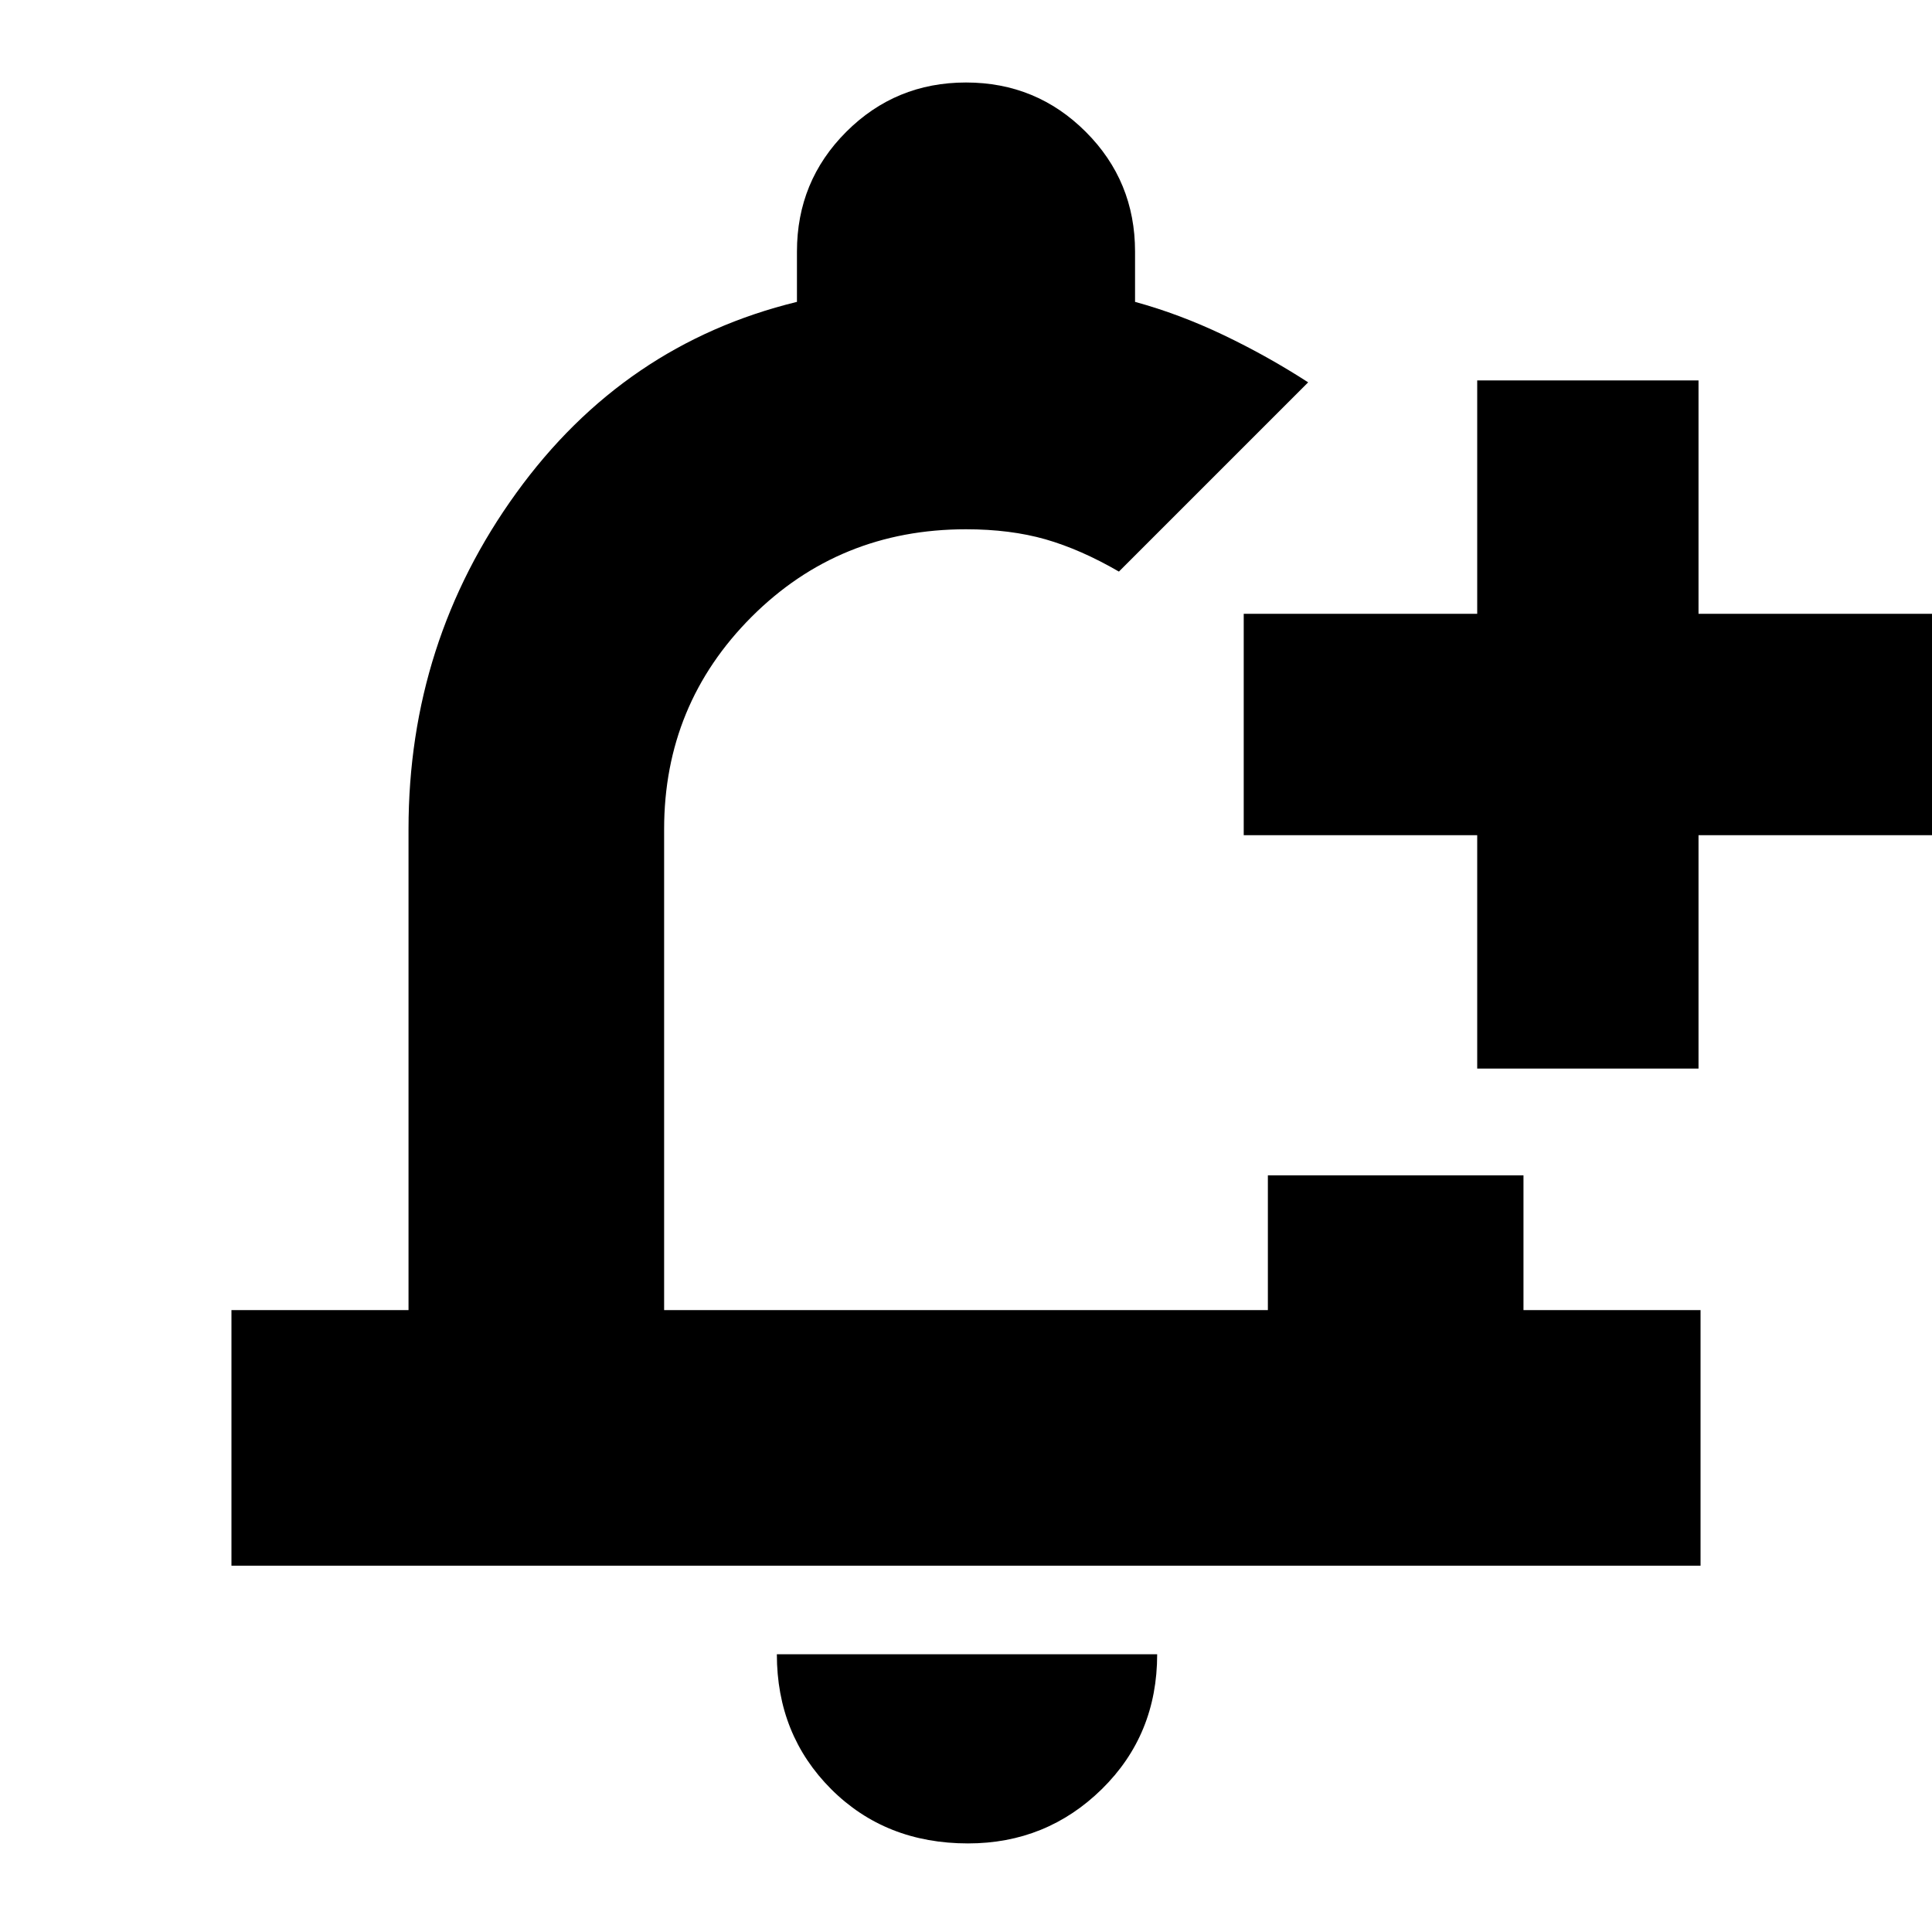 <svg xmlns="http://www.w3.org/2000/svg" height="20" width="20"><path d="M2.396 16.208v-2.646h1.833V8.583q0-1.937 1.115-3.479Q6.458 3.562 8.25 3.125v-.521q0-.729.51-1.239Q9.271.854 10 .854t1.24.511q.51.51.51 1.239v.521q.458.125.917.344.458.219.875.489l-.98.98-.979.979q-.395-.229-.76-.334-.365-.104-.823-.104-1.312 0-2.219.906-.906.907-.906 2.198v4.979h6.25v-1.395h2.646v1.395h1.833v2.646Zm7.625 2.875q-.854 0-1.417-.562-.562-.563-.562-1.396h3.937q0 .833-.573 1.396-.573.562-1.385.562Zm5.271-8.021V8.646h-2.417V6.354h2.417V3.938h2.291v2.416H20v2.292h-2.417v2.416ZM10 9.5Z"/></svg>